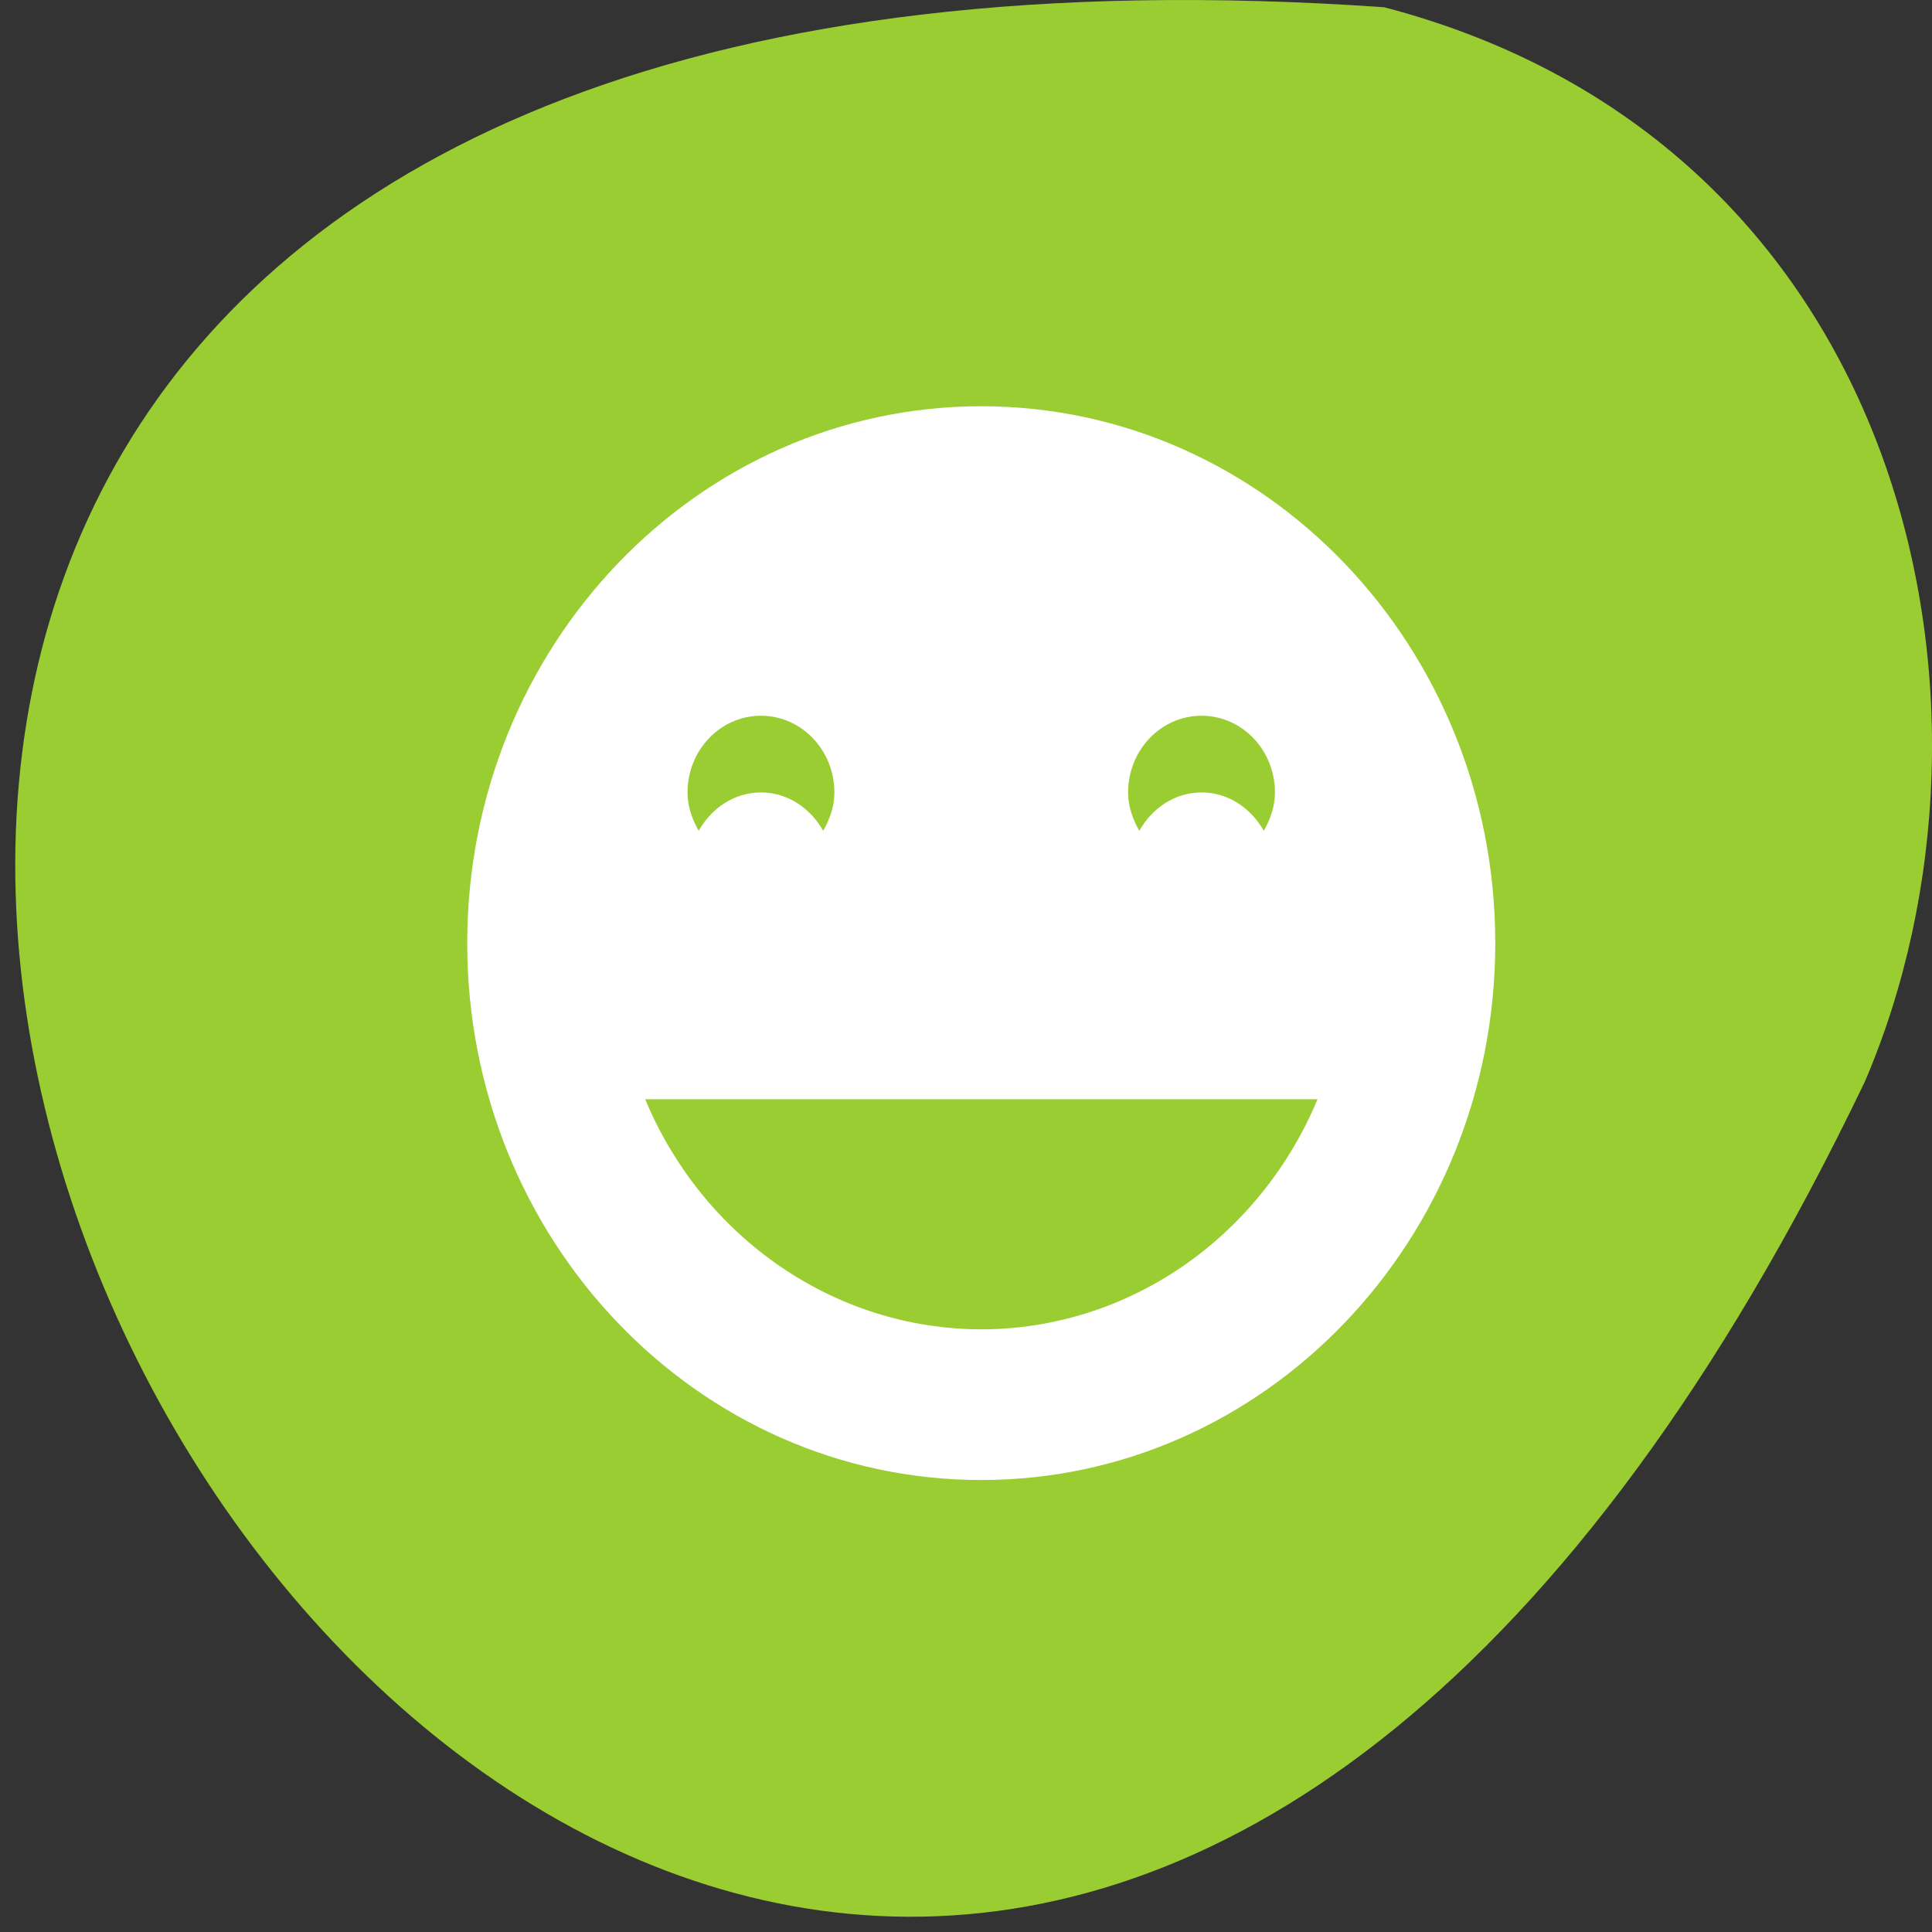 <svg xmlns="http://www.w3.org/2000/svg" viewBox="0 0 256 256"><rect x="0" y="0" width="256" height="256" fill="#333333" stroke="none"/><g transform="translate(0 -796.36)"><path d="m 183.41 797.32 c -365.25 -25.441 -91.48 465.87 63.694 142.36 21.388 -49.852 5.758 -124.19 -63.694 -142.36" style="fill:#9acd32;color:#000"/><path d="m 688.42 -183.17 c -37.617 0 -68.11 31.851 -68.11 71.14 0 39.29 30.494 71.14 68.11 71.14 37.617 0 68.11 -31.851 68.11 -71.14 0 -39.29 -30.494 -71.14 -68.11 -71.14 z m -29.19 41.01 c 5.391 0 9.73 4.568 9.73 10.163 0 1.886 -0.622 3.564 -1.482 5.082 -1.692 -2.983 -4.674 -5.082 -8.248 -5.082 -3.575 0 -6.557 2.098 -8.248 5.082 -0.86 -1.517 -1.482 -3.195 -1.482 -5.082 0 -5.595 4.337 -10.163 9.73 -10.163 z m 58.38 0 c 5.392 0 9.73 4.568 9.73 10.163 0 1.886 -0.622 3.564 -1.482 5.082 -1.691 -2.983 -4.673 -5.082 -8.248 -5.082 -3.574 0 -6.556 2.098 -8.248 5.082 -0.86 -1.517 -1.482 -3.195 -1.482 -5.082 0 -5.595 4.339 -10.163 9.73 -10.163 z m -73.72 50.815 h 89.09 c -7.734 18.51 -25.23 30.479 -44.565 30.489 -19.322 -0.03 -36.798 -11.992 -44.527 -30.489 z" transform="translate(-558.4 1033.36)" style="fill:#fff;color:#bebebe"/></g></svg>